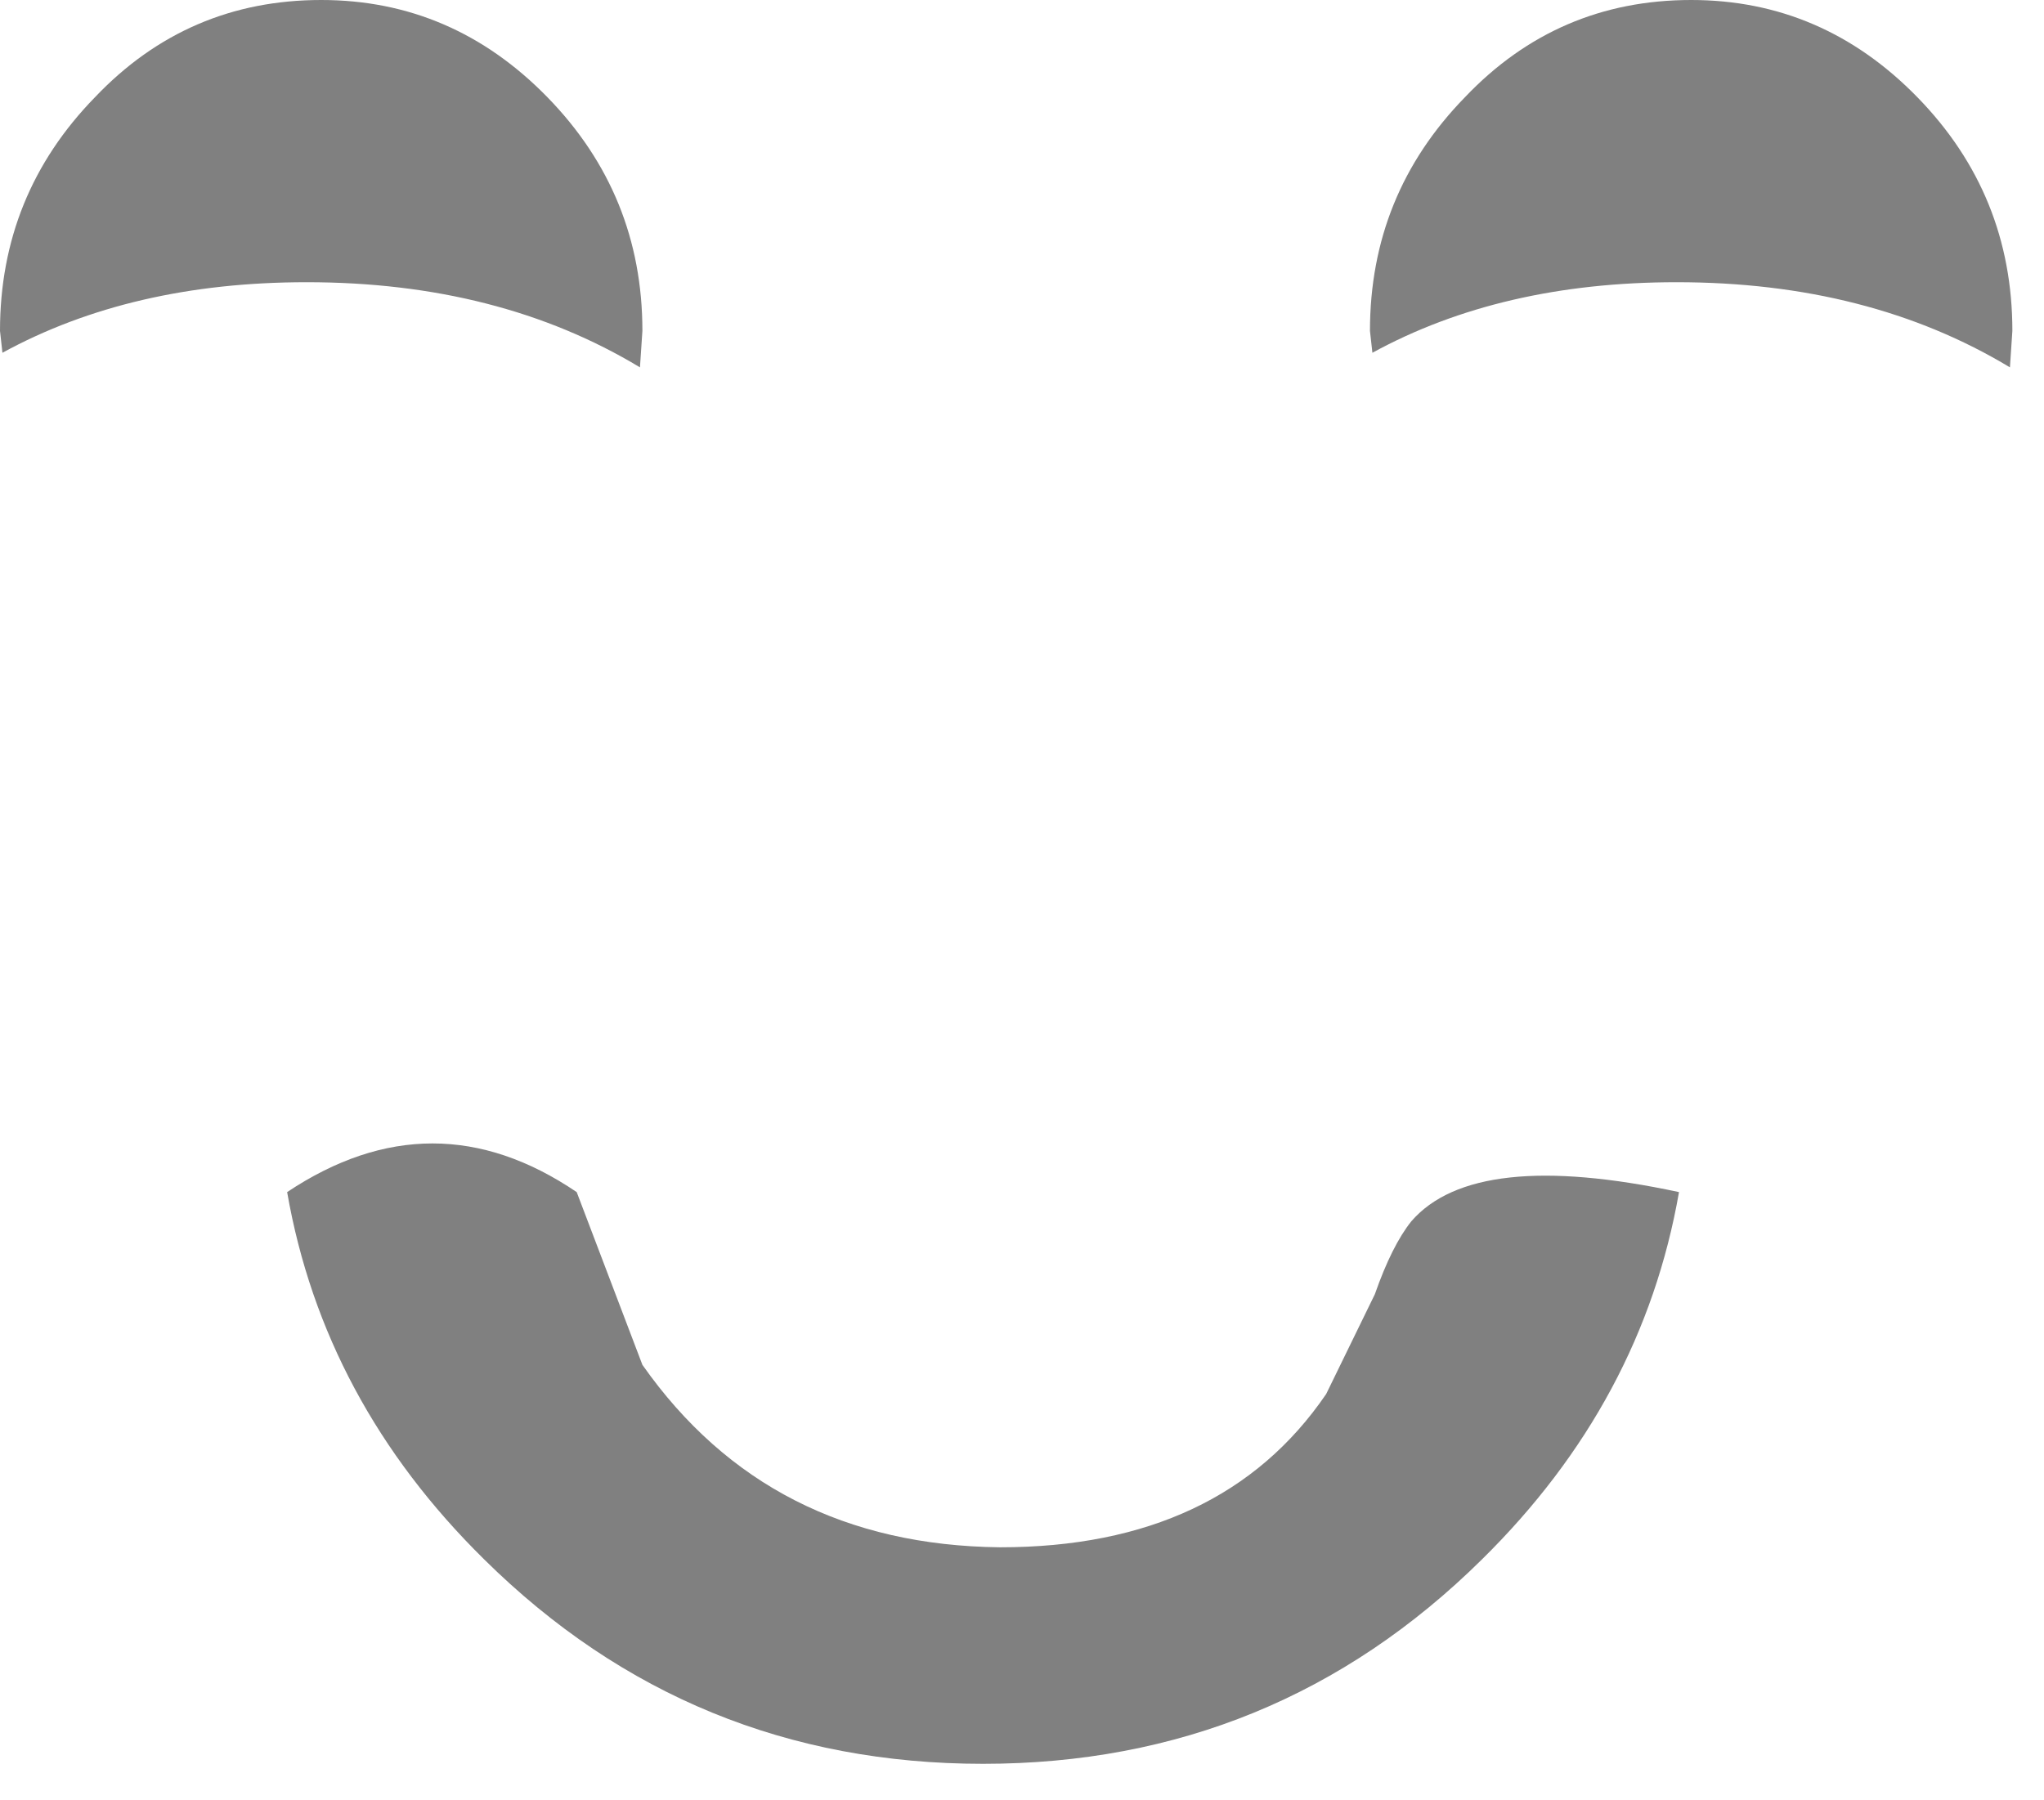 <?xml version="1.0" encoding="utf-8"?>
<svg version="1.1" id="Layer_1"
xmlns="http://www.w3.org/2000/svg"
xmlns:xlink="http://www.w3.org/1999/xlink"
width="42px" height="37px"
xml:space="preserve">
<g id="PathID_3007" transform="matrix(1, 0, 0, 1, 0, 0)">
<path style="fill:#808080;fill-opacity:1" d="M41.3 7.55Q38.4 5.8 34.45 5.8Q30.85 5.8 28.2 7.25L28.15 6.8Q28.15 4 30.1 2Q32 0 34.75 0Q37.45 0 39.4 2Q41.35 4 41.35 6.8L41.3 7.55M13.15 7.55Q10.25 5.8 6.3 5.8Q2.7 5.8 0.05 7.25L0 6.8Q0 4 1.95 2Q3.85 0 6.6 0Q9.3 0 11.25 2Q13.2 4 13.2 6.8L13.15 7.55M11.85 24.5L13.2 28.05Q15.8 31.75 20.55 31.8Q25.1 31.8 27.25 28.65L28.25 26.6Q28.6 25.6 29 25.1Q30.3 23.6 34.5 24.5Q33.75 28.8 30.45 32.05Q26.2 36.25 20.2 36.25Q14.2 36.25 9.95 32.05Q6.65 28.8 5.9 24.5Q8.9 22.5 11.85 24.5" />
</g>
</svg>
